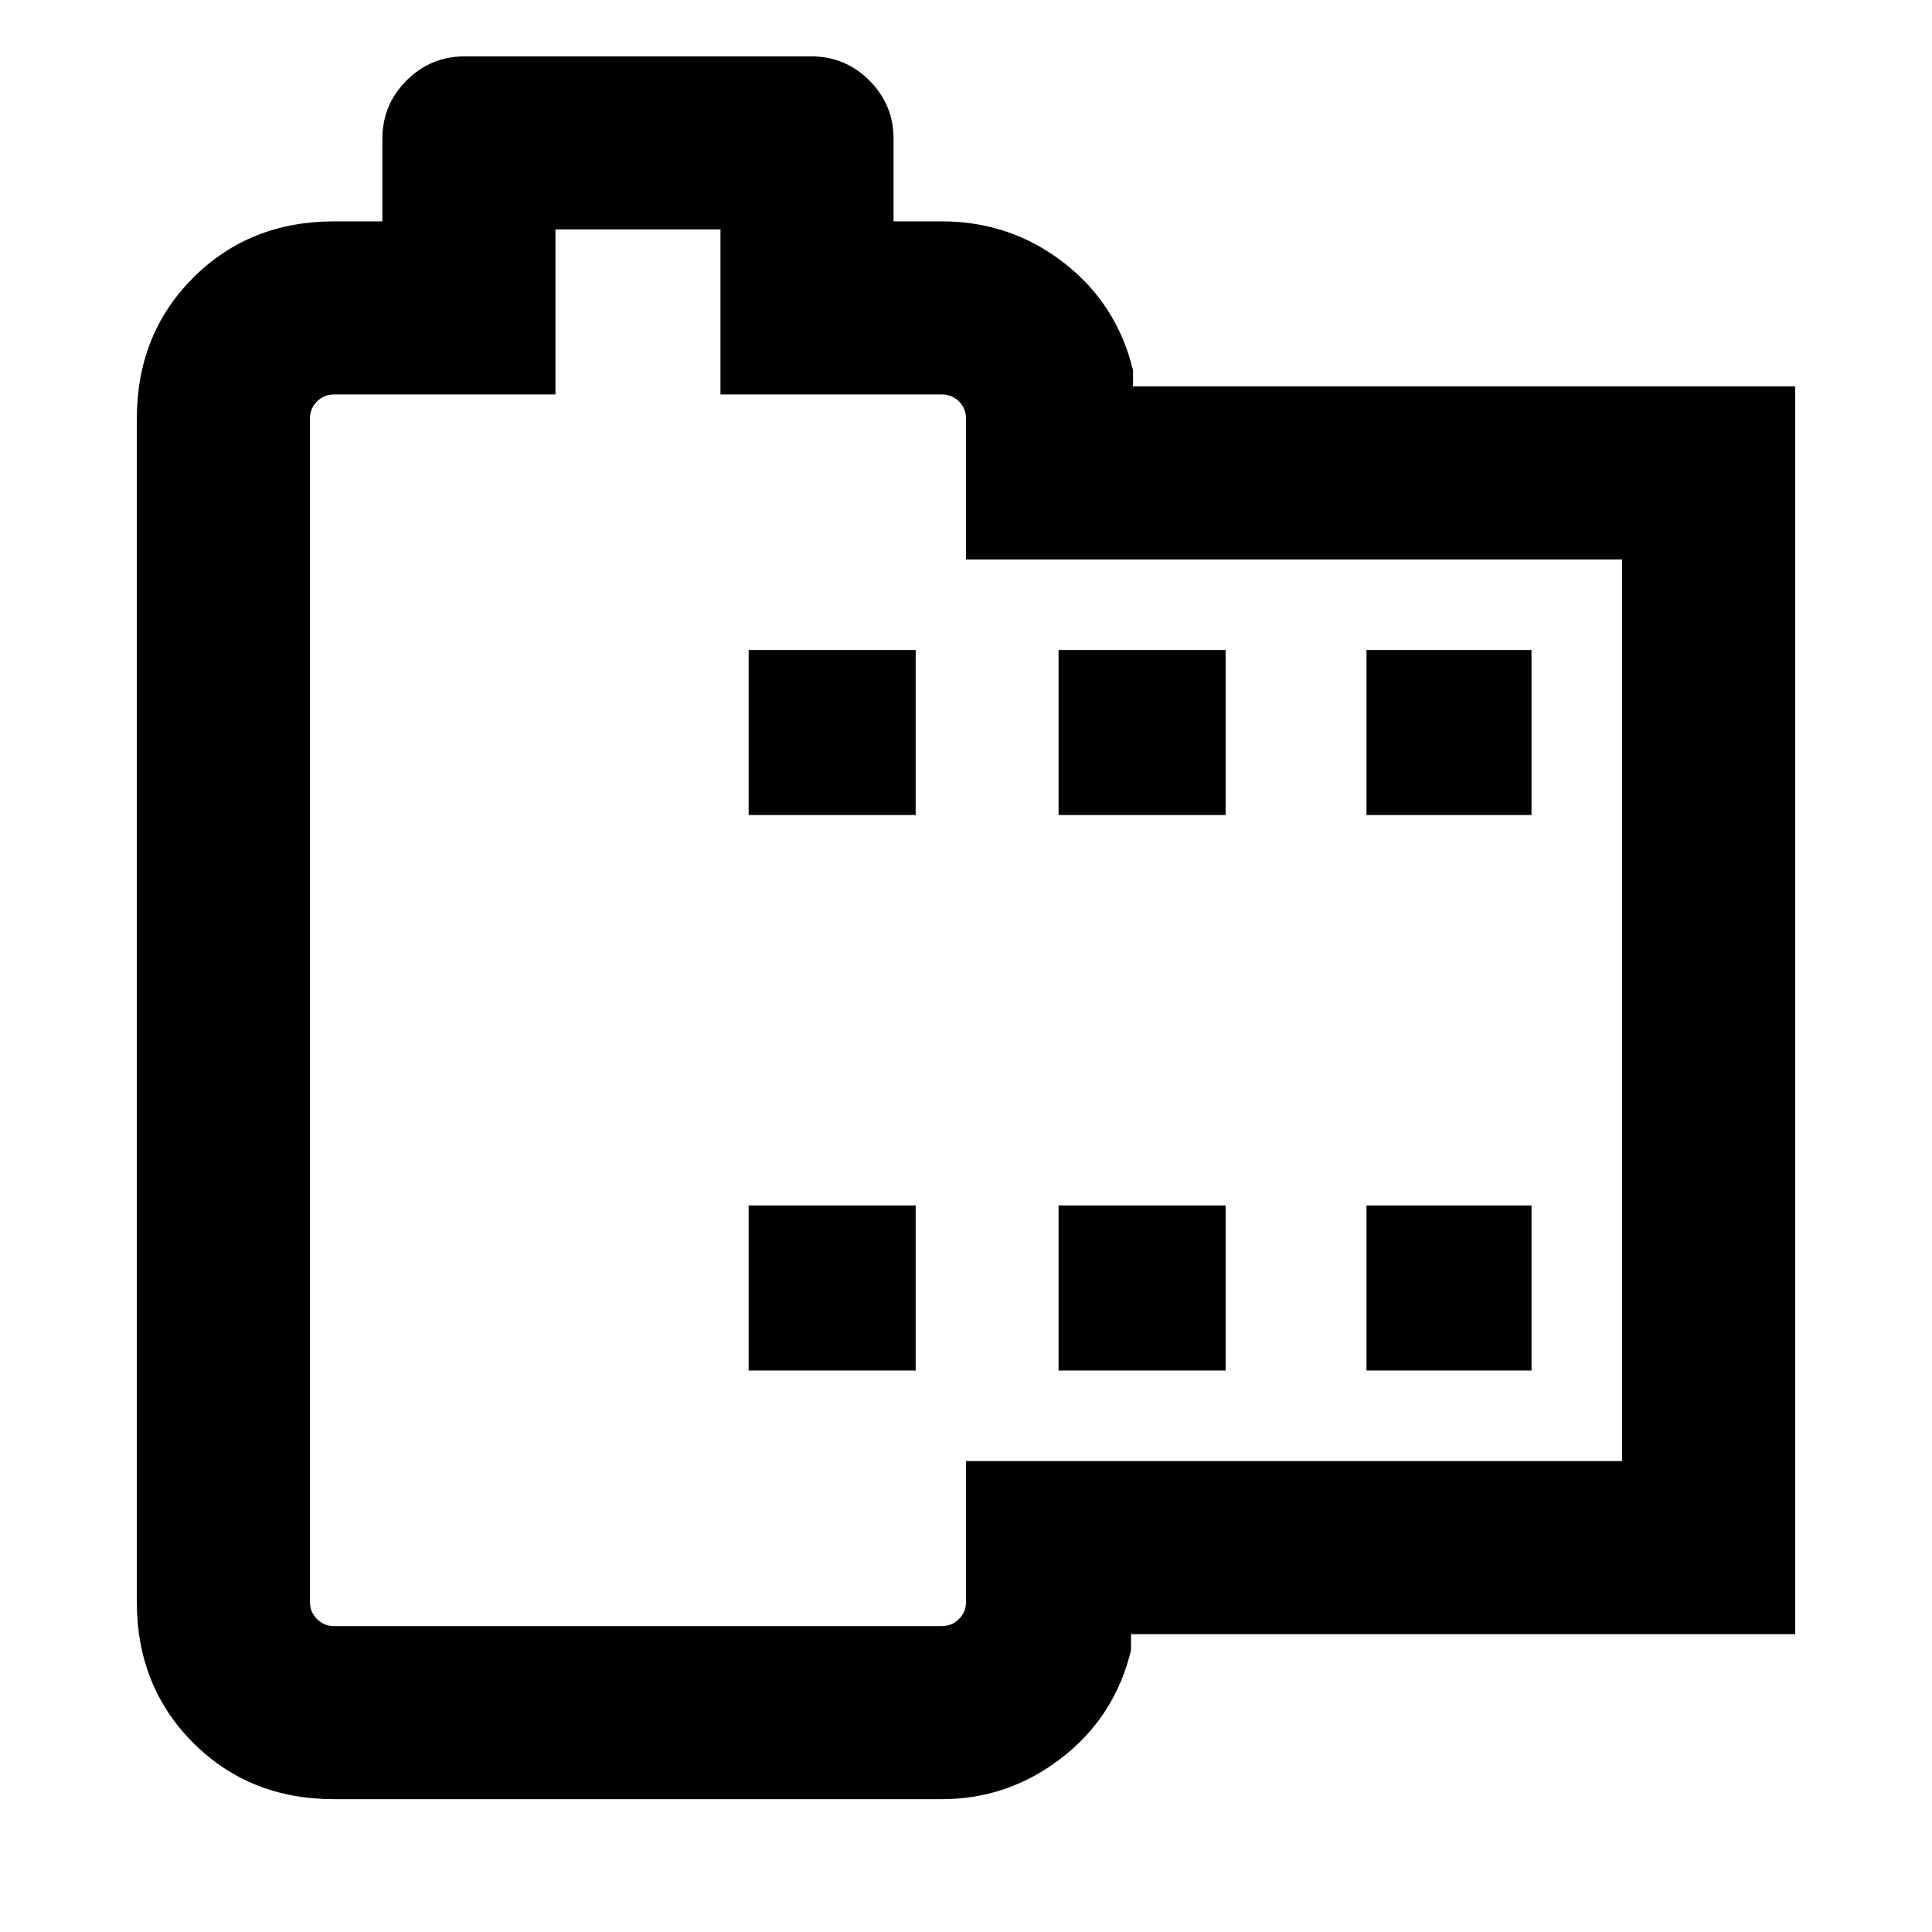 <svg xmlns="http://www.w3.org/2000/svg" height="24" width="24"><path d="M22.3 20.3h-8.25v.2q-.2.825-.862 1.337-.663.513-1.488.513H4.15q-1.05 0-1.75-.7t-.7-1.75V5.2q0-1.05.7-1.75t1.75-.7h.6V1.725q0-.425.3-.725t.725-.3h4.3q.425 0 .725.3t.3.725V2.75h.6q.85 0 1.513.512.662.513.862 1.338v.2H22.3Zm-2.15-2.15V6.95H12V5.2q0-.125-.087-.213-.088-.087-.213-.087H8.95V2.85H6.9V4.9H4.15q-.125 0-.212.087-.088.088-.088.213v14.7q0 .125.088.212.087.088.212.088h7.55q.125 0 .213-.088.087-.087.087-.212v-1.75ZM9.3 17.025h2.075v-2.05H9.3Zm0-6.9h2.075v-2.05H9.3Zm3.85 6.9h2.075v-2.05H13.15Zm0-6.9h2.075v-2.05H13.15Zm3.825 6.9h2.05v-2.05h-2.05Zm0-6.9h2.05v-2.05h-2.05ZM12 11.525Z"/></svg>